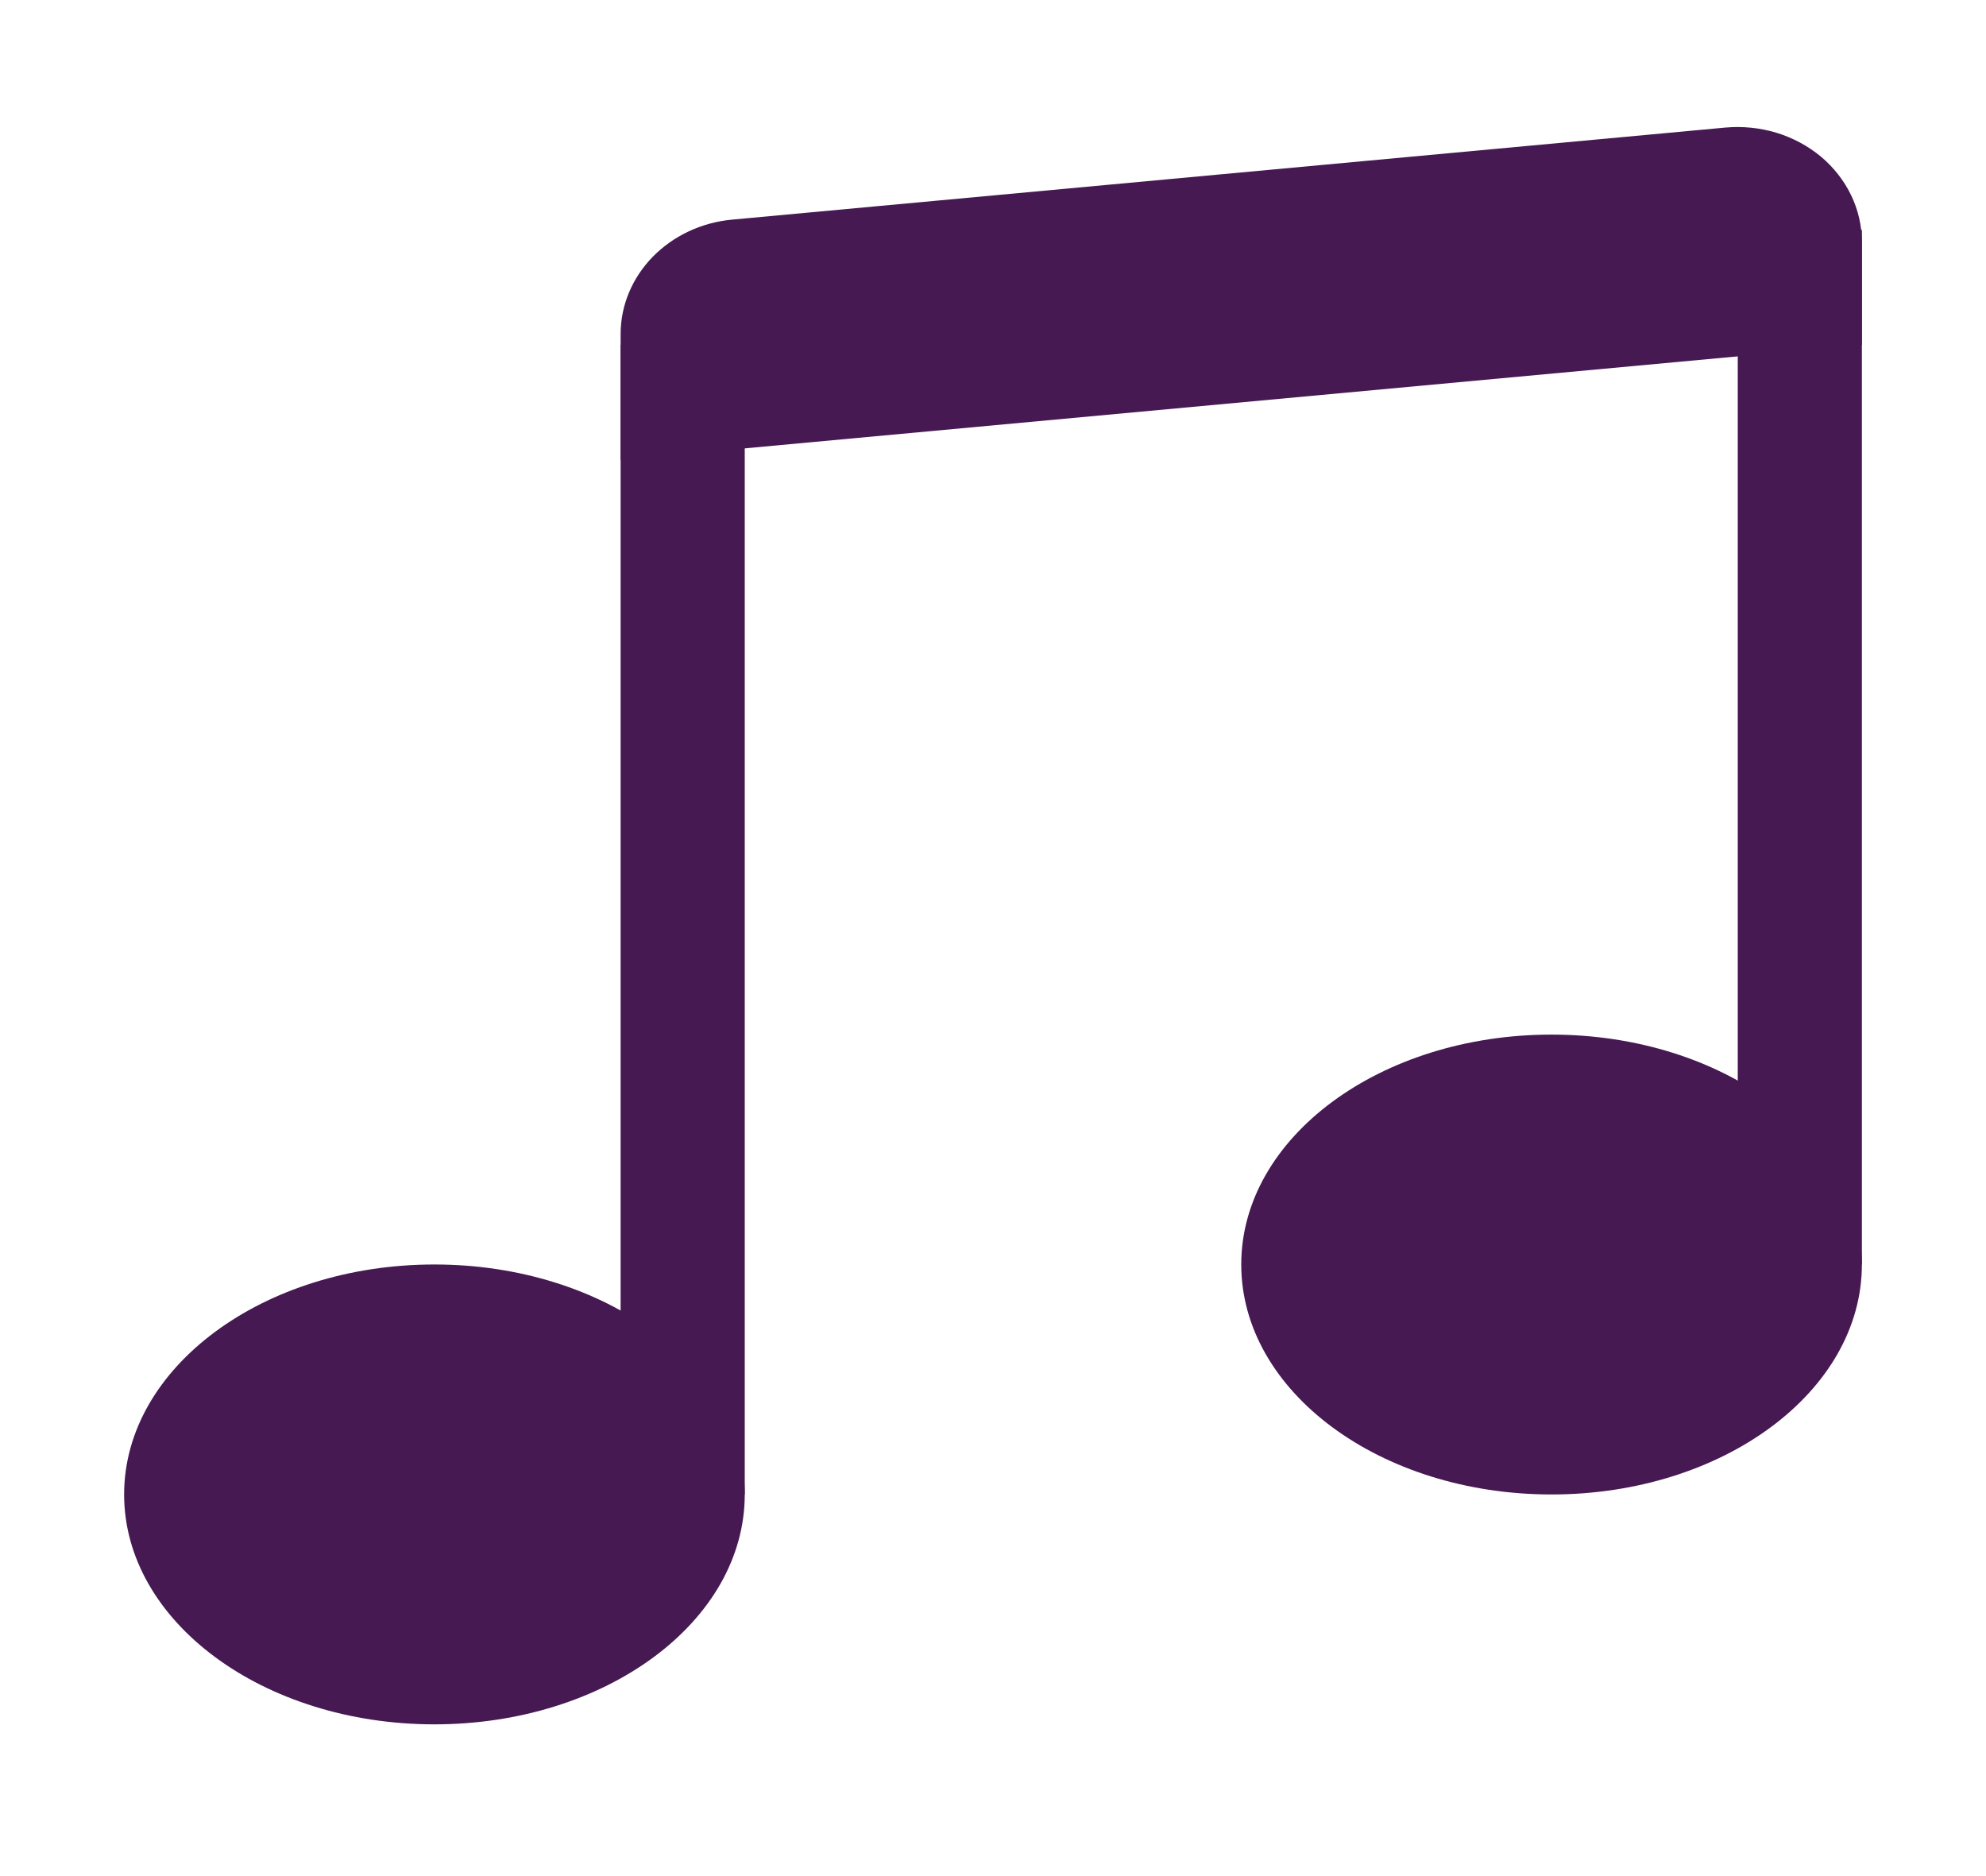 <svg width="18" height="17" viewBox="0 0 18 17" fill="#461952" xmlns="http://www.w3.org/2000/svg">
<path d="M6.75 13.542C6.75 14.693 5.49 15.625 3.937 15.625C2.385 15.625 1.125 14.693 1.125 13.542C1.125 12.392 2.385 11.458 3.937 11.458C5.49 11.458 6.75 12.392 6.75 13.542ZM16.875 11.458C16.875 12.609 15.615 13.542 14.062 13.542C12.51 13.542 11.25 12.609 11.25 11.458C11.25 10.307 12.51 9.375 14.062 9.375C15.615 9.375 16.875 10.307 16.875 11.458Z" fill="#461952"/>
<path fill-rule="evenodd" clip-rule="evenodd" d="M15.75 11.458V2.083H16.875V11.458H15.75ZM6.75 3.125V13.542H5.625V3.125H6.75Z" fill="#461952"/>
<path d="M5.625 3.026C5.625 2.768 5.729 2.519 5.916 2.327C6.103 2.136 6.36 2.015 6.637 1.99L15.637 1.156C15.794 1.142 15.952 1.158 16.101 1.203C16.251 1.249 16.388 1.323 16.505 1.42C16.621 1.518 16.714 1.637 16.778 1.77C16.842 1.903 16.875 2.047 16.875 2.193V3.125L5.625 4.167V3.026Z" fill="#461952"/>
</svg>
